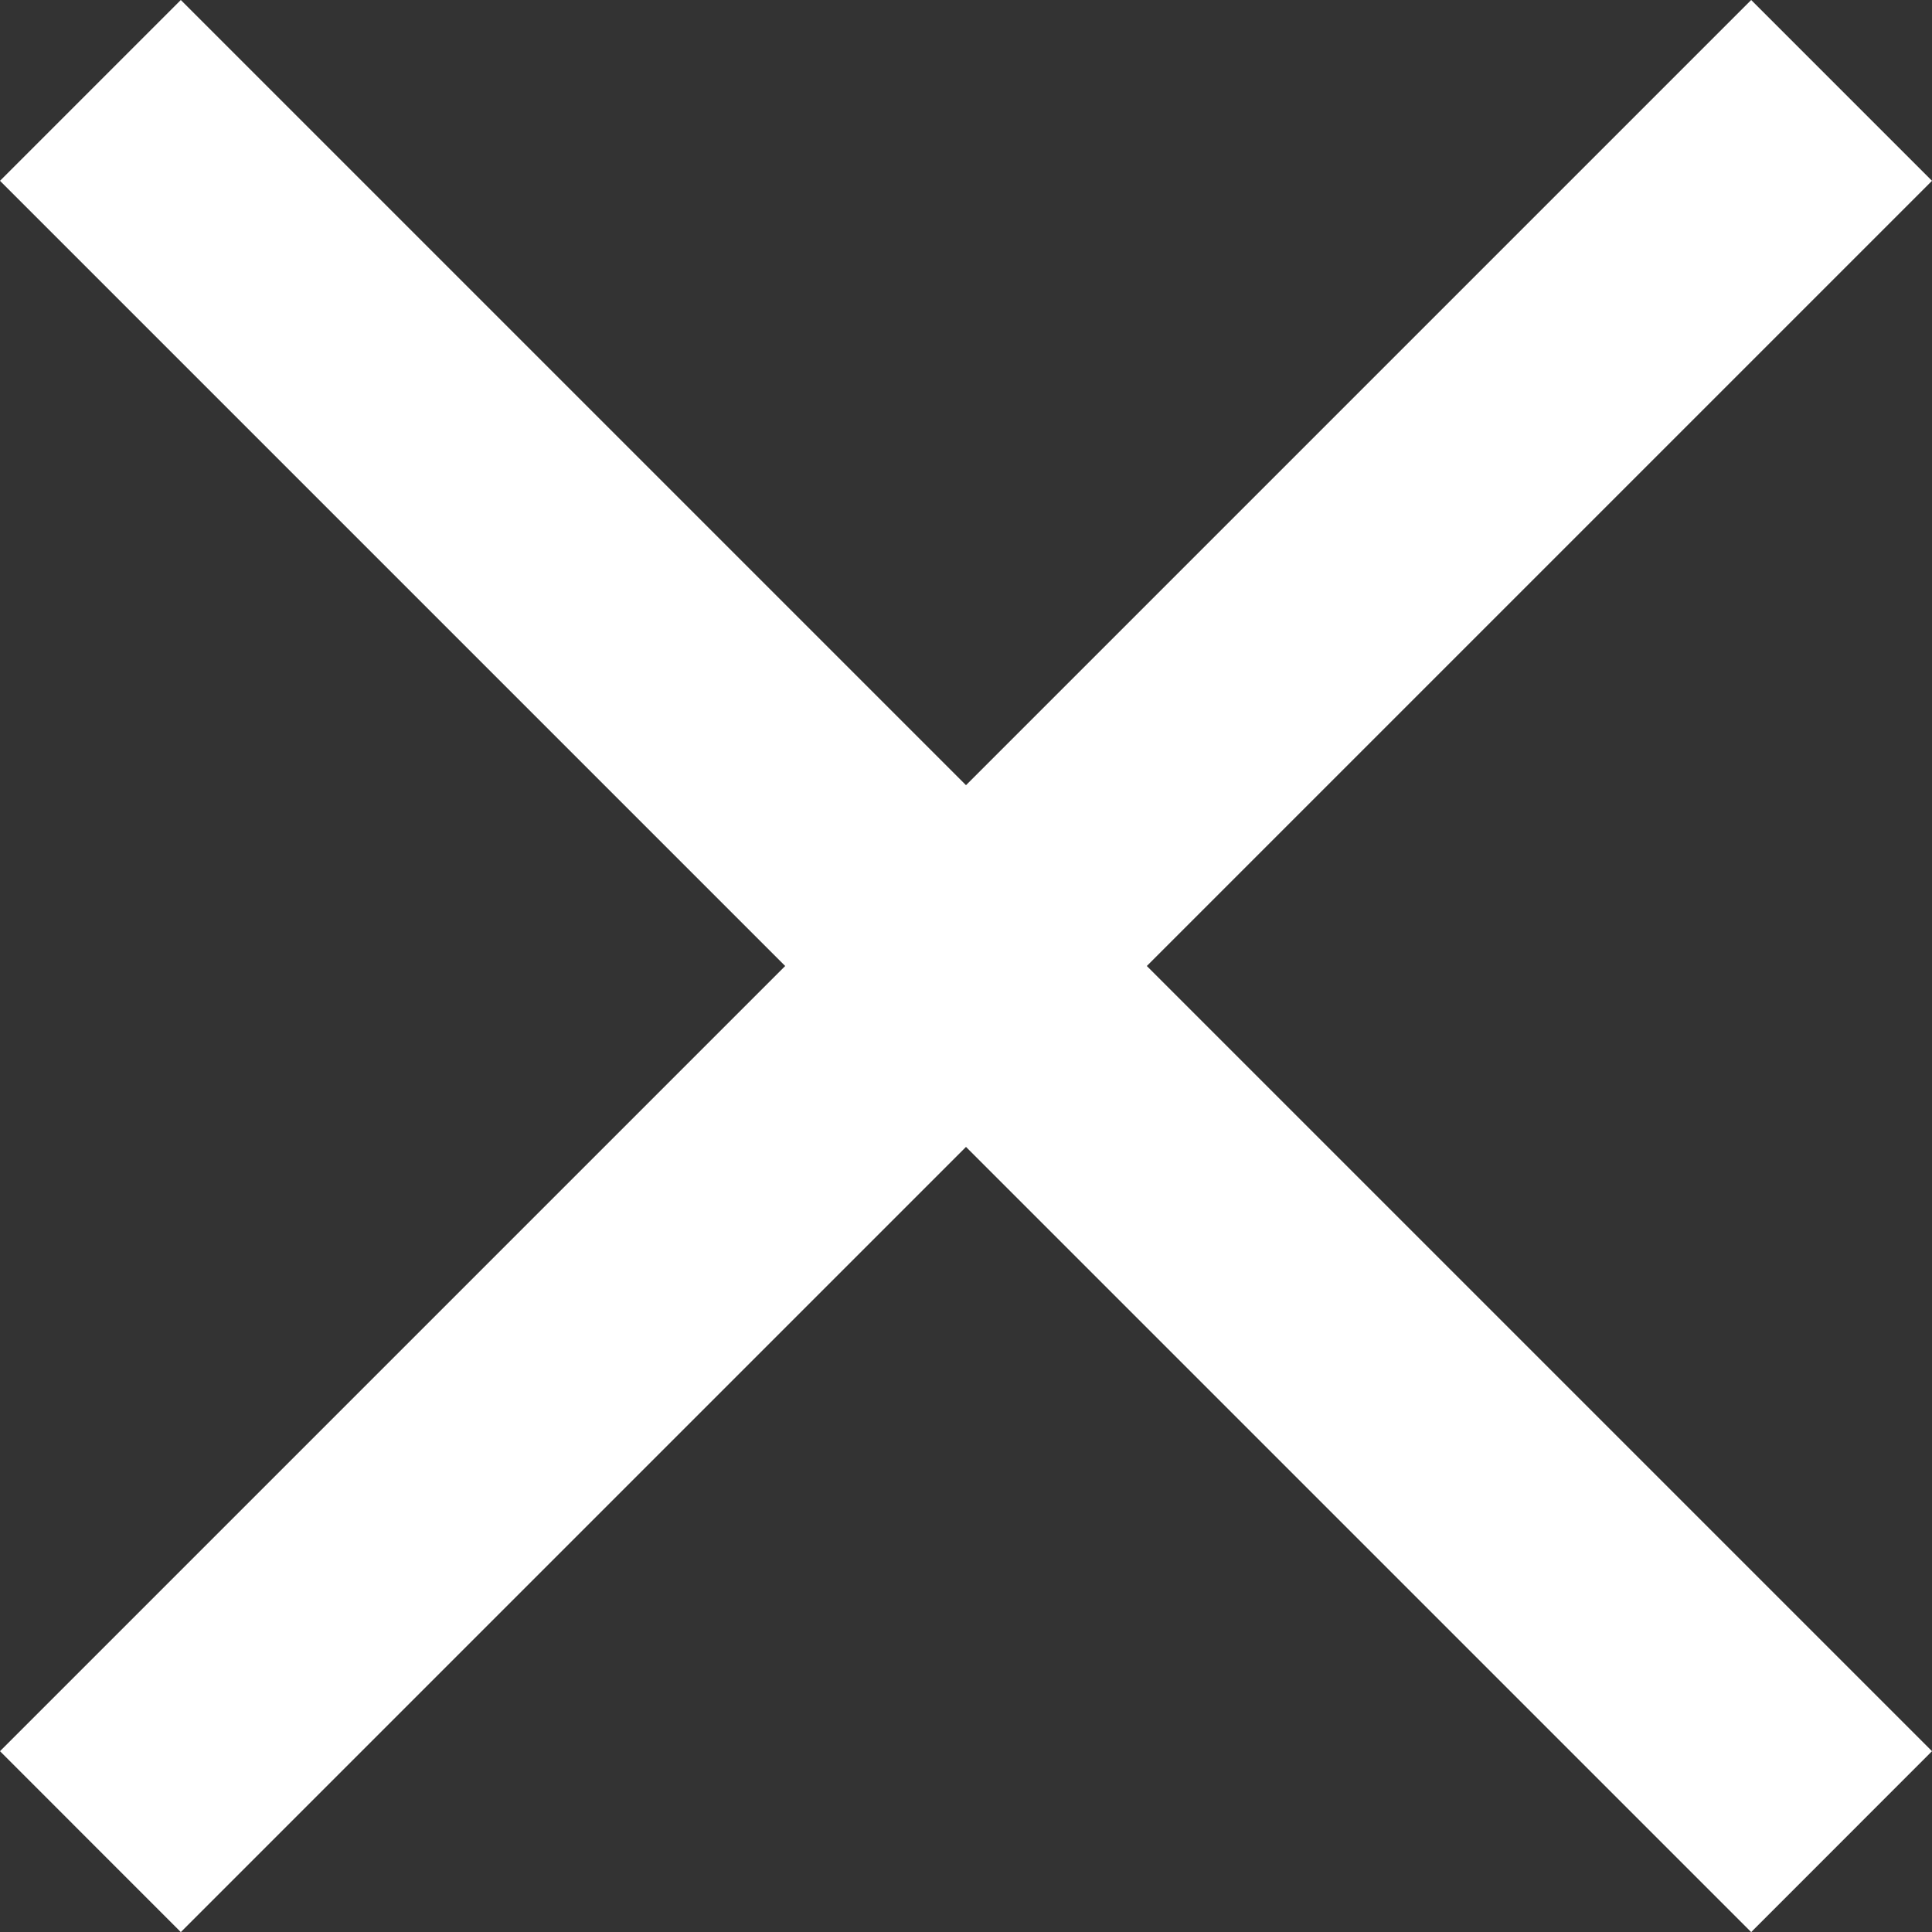 <!DOCTYPE svg PUBLIC "-//W3C//DTD SVG 1.1 Tiny//EN" "http://www.w3.org/Graphics/SVG/1.1/DTD/svg11-tiny.dtd">
<svg version="1.1" baseProfile="tiny" id="Layer_1" xmlns="http://www.w3.org/2000/svg" xmlns:xlink="http://www.w3.org/1999/xlink"
   x="0px" y="0px" width="22px" height="22.001px" viewBox="0 0 22 22.001" xml:space="preserve">
<rect x="0" y="0" width="22" height="22.001" fill="#333333" stroke="none"/>
<polygon fill="#FFFFFF" points="22,2.059 19.941,0 11,8.941 2.059,0 0,2.059 8.941,11 0,19.941 2.059,22.001 11,13.06
  19.941,22.001 22,19.941 13.059,11 "/>
</svg>
